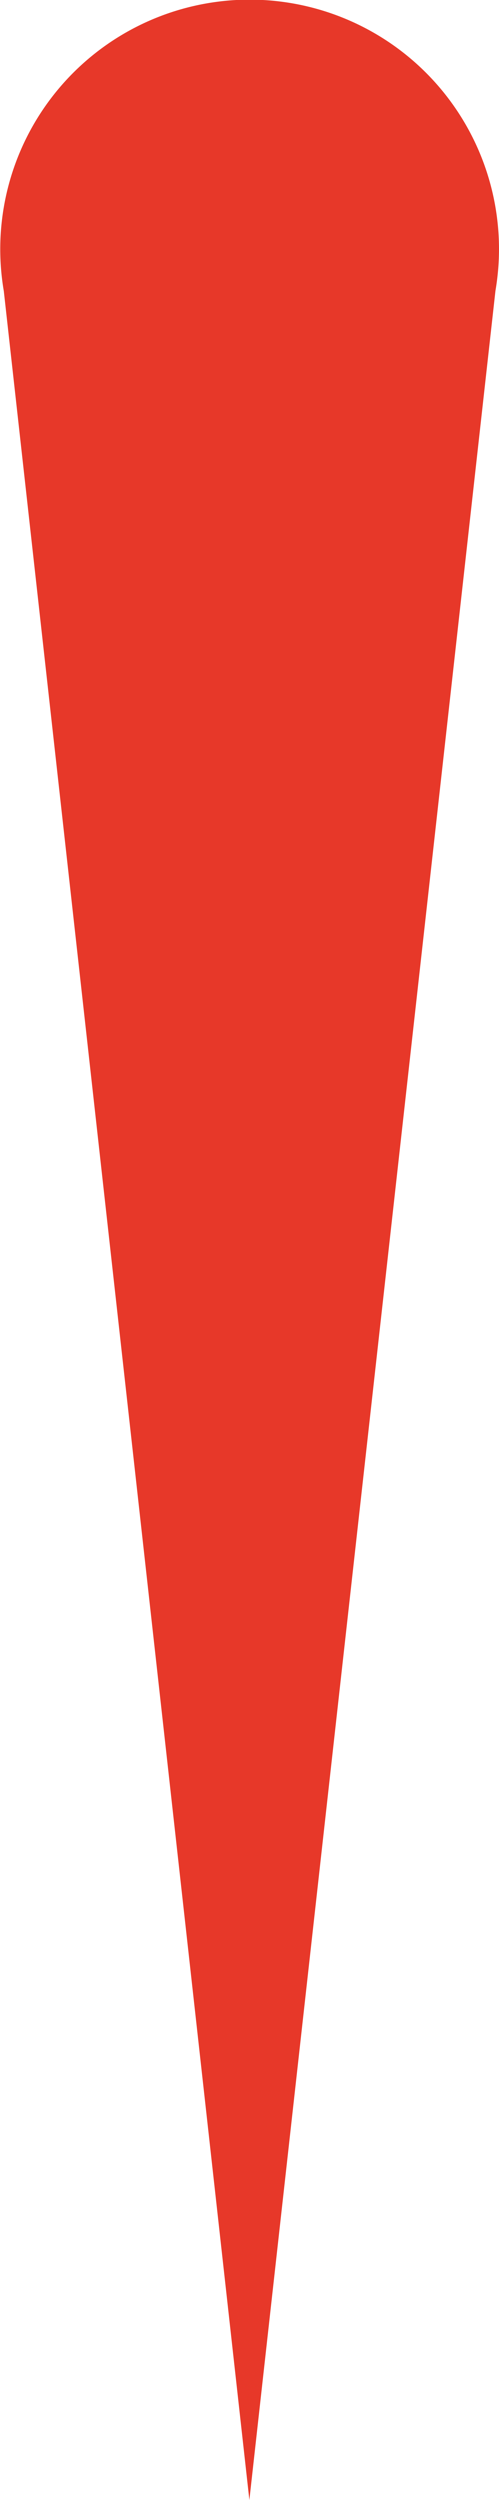 <svg xmlns="http://www.w3.org/2000/svg" viewBox="0 0 19.69 98.6"><defs><style>.cls-1{fill:#e73829;}</style></defs><title>firework_01</title><g id="Layer_2" data-name="Layer 2"><g id="Layer_1-2" data-name="Layer 1"><path id="_Path_" data-name="&lt;Path&gt;" class="cls-1" d="M19.69,9.84A9.84,9.84,0,1,0,.15,11.48h0L9.84,98.6l9.71-87.13h0A9.86,9.86,0,0,0,19.69,9.84Z"/></g></g></svg>